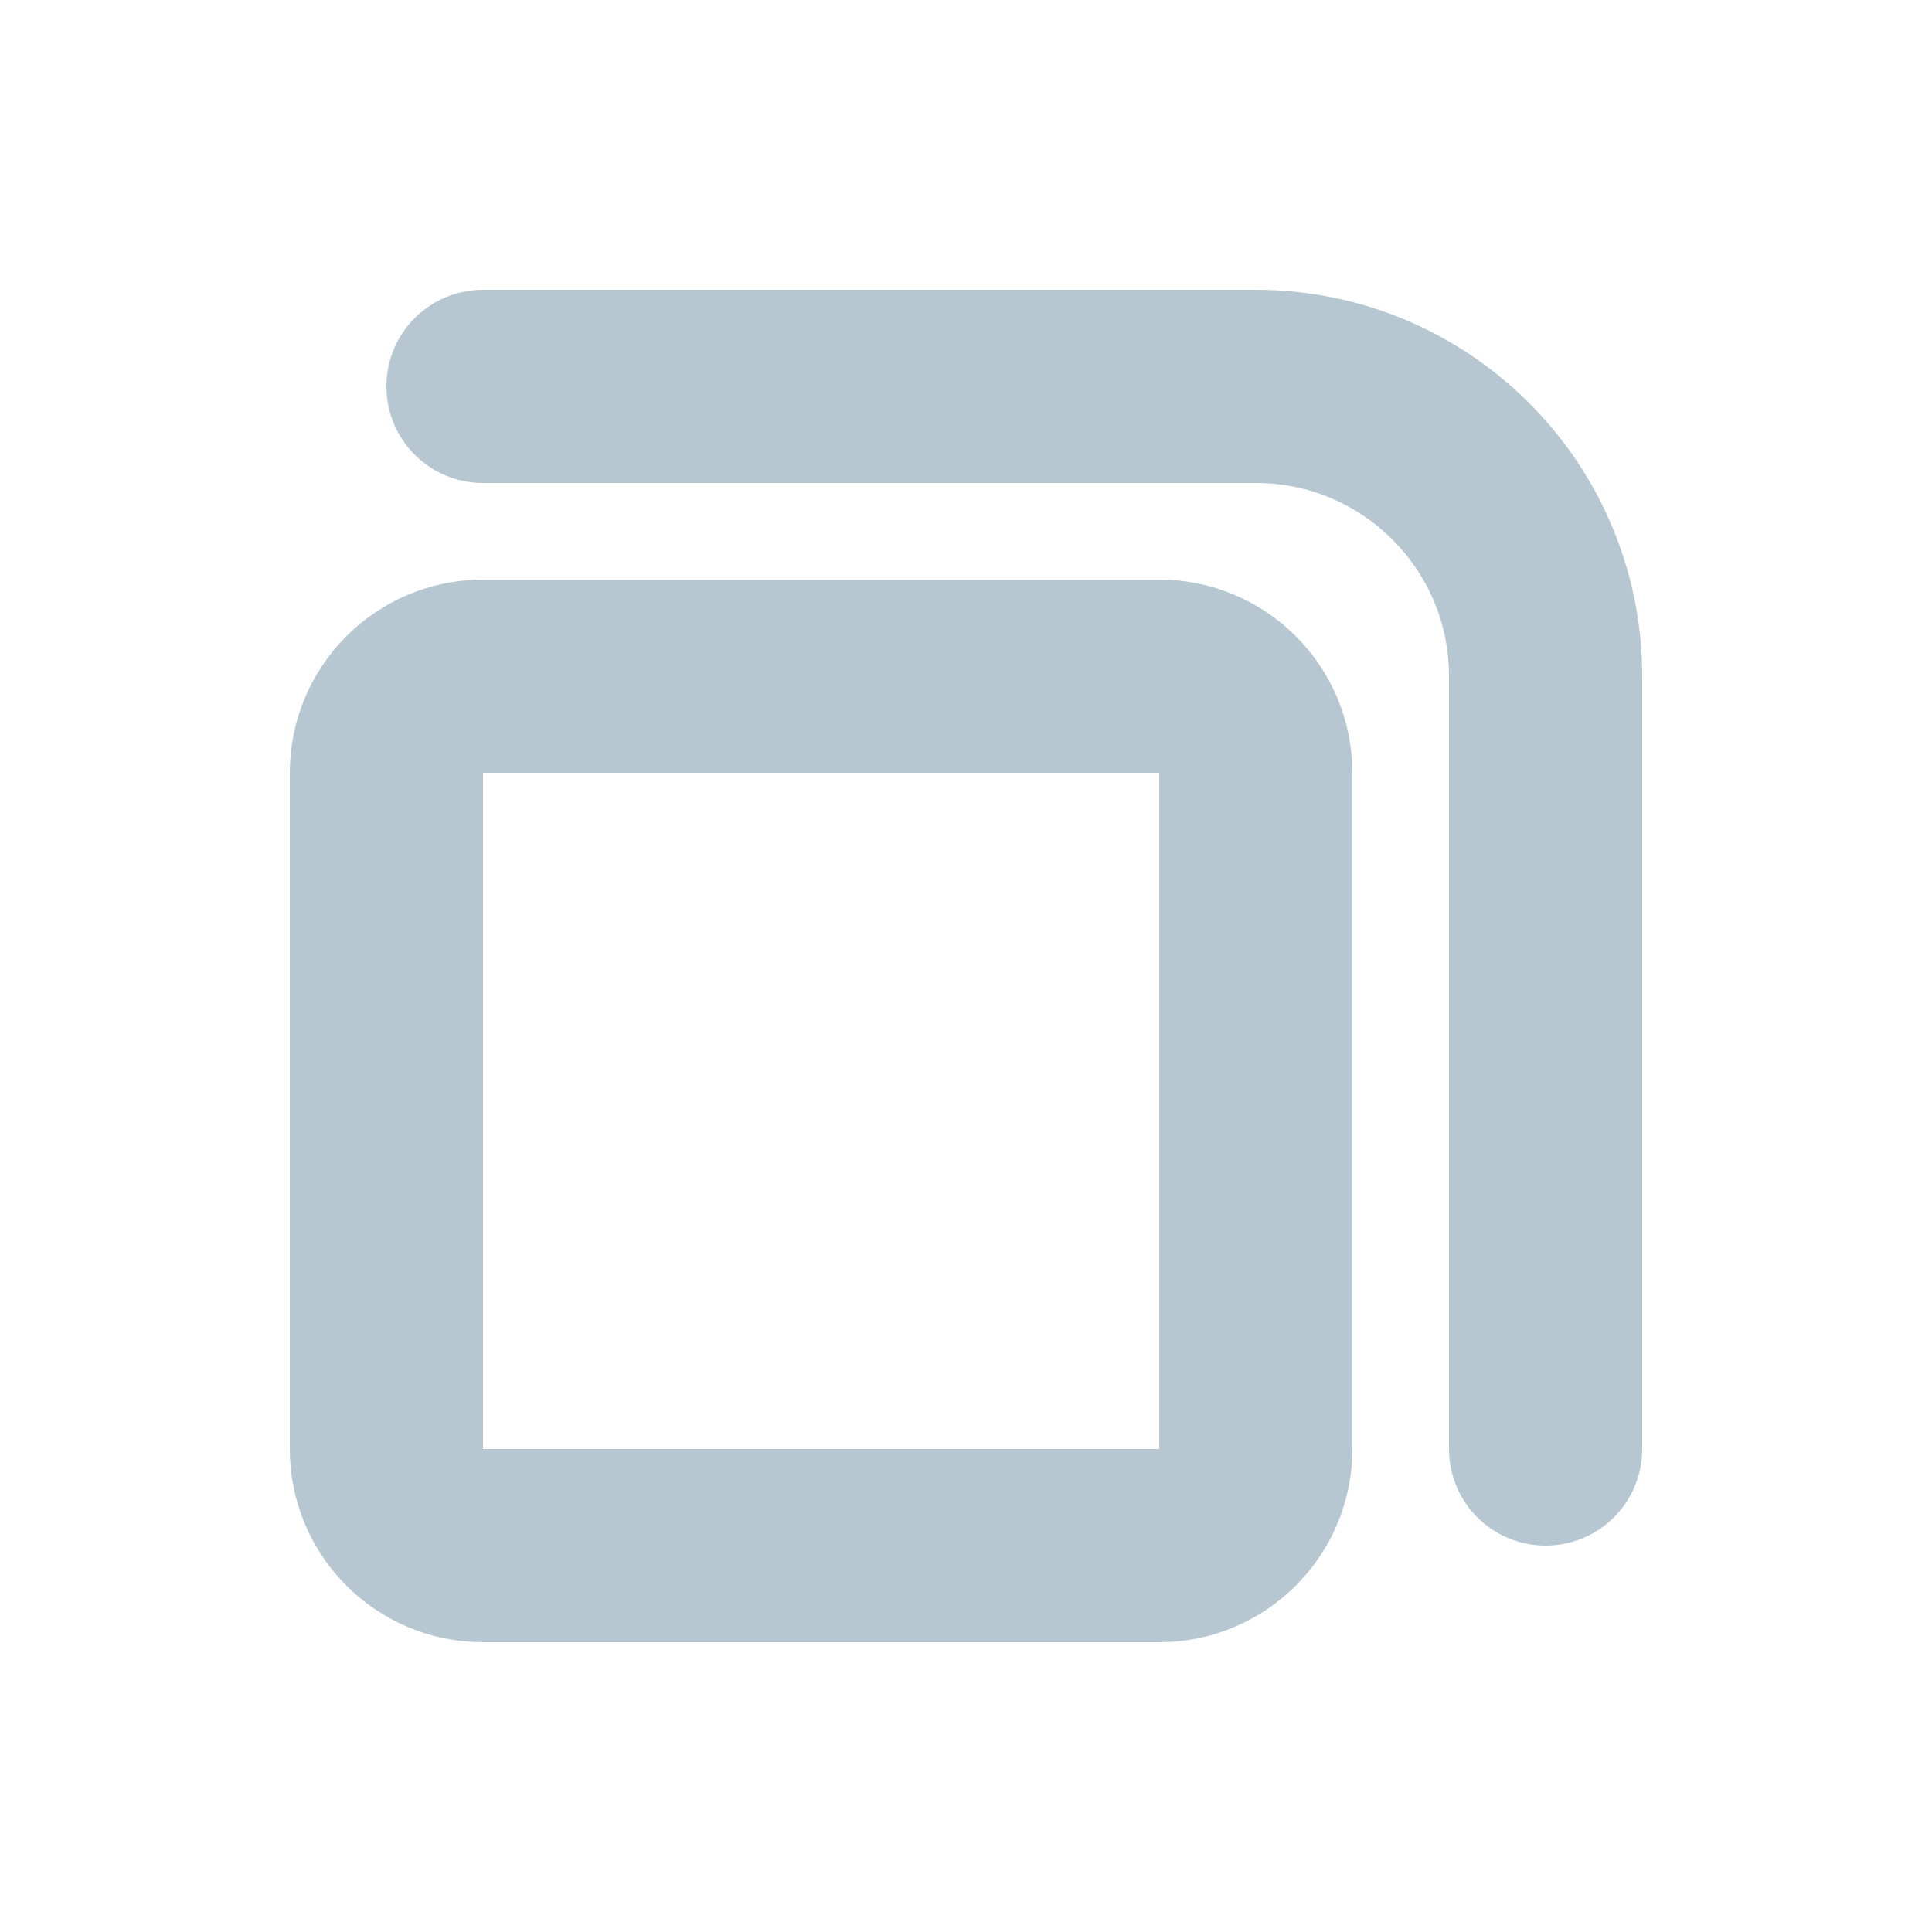 <svg width="20" height="20" viewBox="0 0 20 20" fill="none" xmlns="http://www.w3.org/2000/svg">
<g clip-path="url(#clip0_624_15094)">
<path d="M12 7H5C4.448 7 4 7.448 4 8V15C4 15.552 4.448 16 5 16H12C12.552 16 13 15.552 13 15V8C13 7.448 12.552 7 12 7Z" stroke="#B6C7D2" stroke-width="2"/>
<path d="M5 4H13C14.657 4 16 5.343 16 7V15" stroke="#B6C7D2" stroke-width="2" stroke-linecap="round" stroke-linejoin="round"/>
</g>
<defs>
<clipPath id="clip0_624_15094">
<rect width="14" height="14" fill="white" transform="translate(3 3)"/>
</clipPath>
</defs>
</svg>
